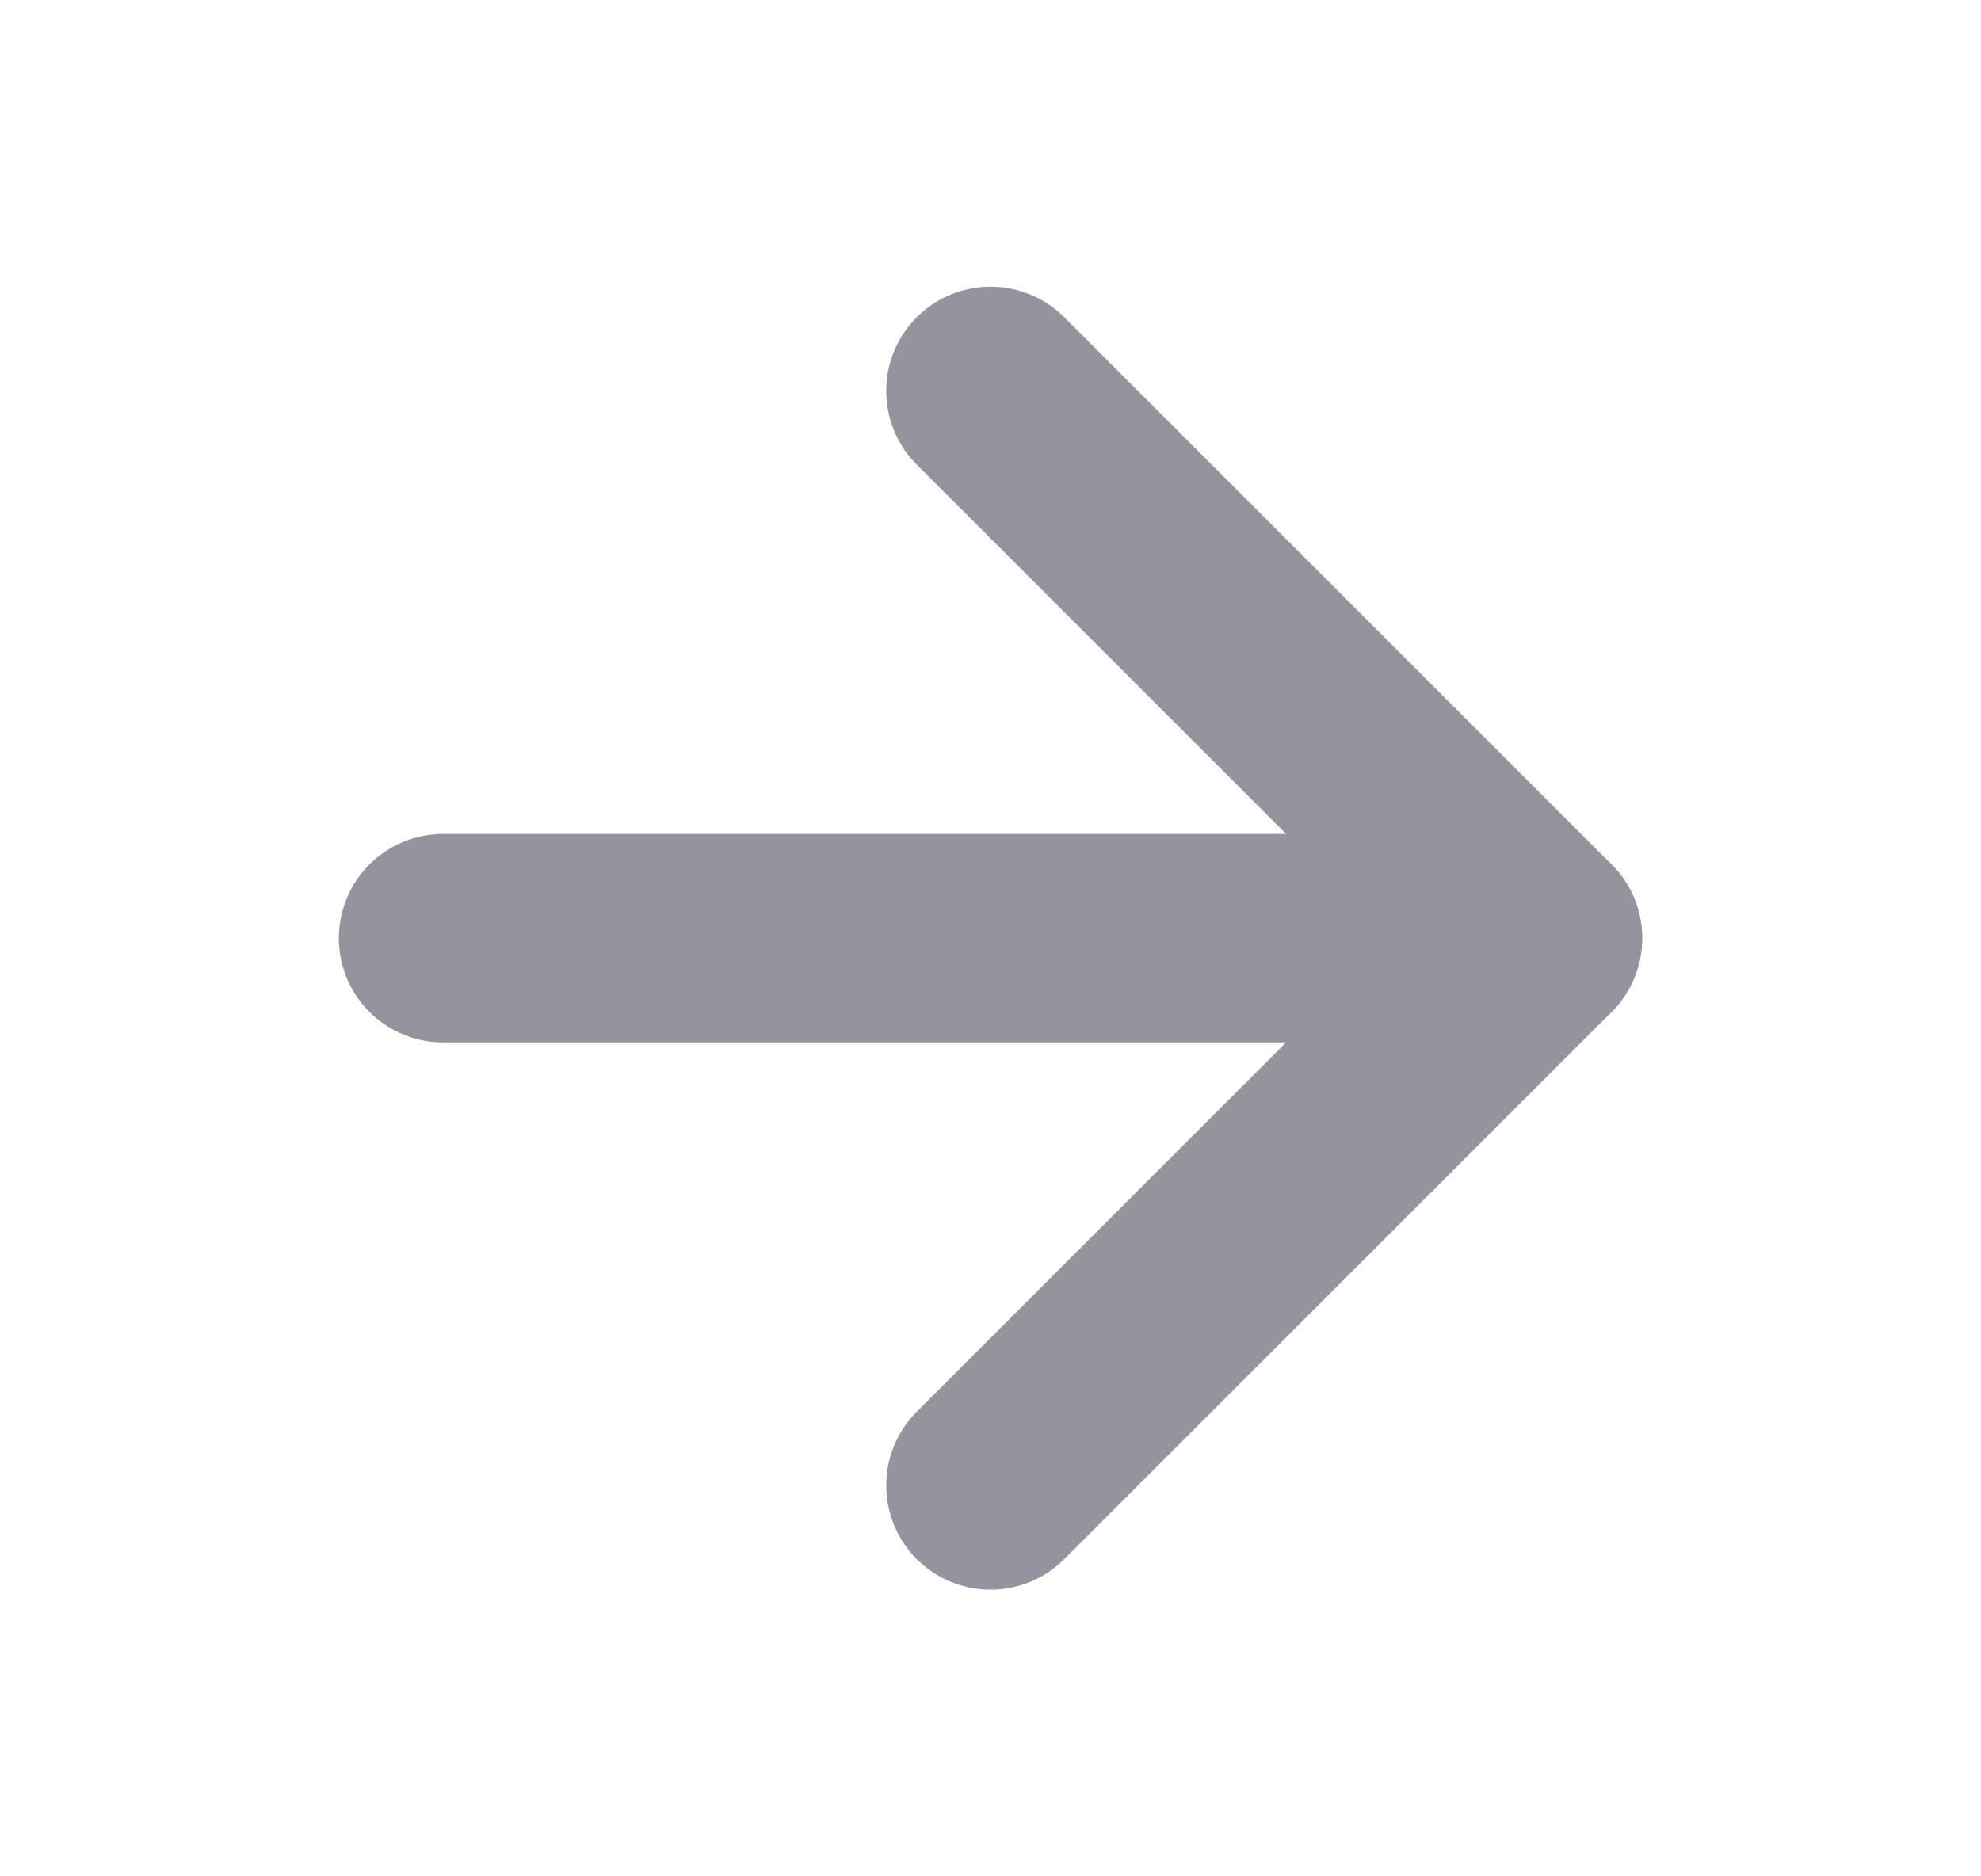 <svg xmlns="http://www.w3.org/2000/svg" width="19" height="18" viewBox="0 0 19 18" fill="none">
    <path d="M4.25 9H14.75" stroke="#94949F" stroke-width="2" stroke-linecap="round" stroke-linejoin="round"/>
    <path d="M9.5 3.75L14.75 9L9.5 14.25" stroke="#94949F" stroke-width="2" stroke-linecap="round" stroke-linejoin="round"/>
</svg>